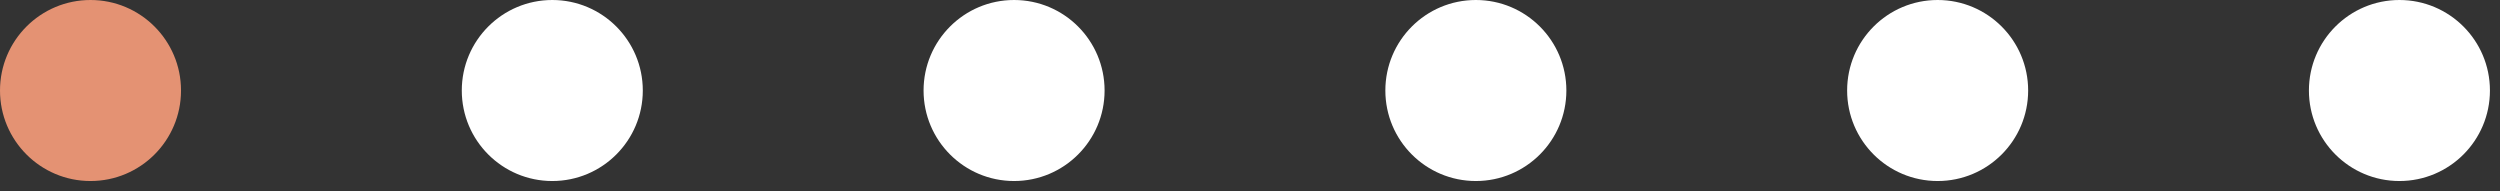 <svg width="157" height="12" viewBox="0 0 157 12" fill="none" xmlns="http://www.w3.org/2000/svg">
<rect x="0" y="0" width="157" height="12" fill="#333333" stroke="none"/>
<circle cx="34.684" cy="5.684" r="5.684" fill="white"/>
<circle cx="5.684" cy="5.684" r="5.684" fill="#E49273"/>
<circle cx="63.684" cy="5.684" r="5.684" fill="white"/>
<circle cx="92.684" cy="5.684" r="5.684" fill="white"/>
<circle cx="121.684" cy="5.684" r="5.684" fill="white"/>
<circle cx="150.684" cy="5.684" r="5.684" fill="white"/>
</svg>
